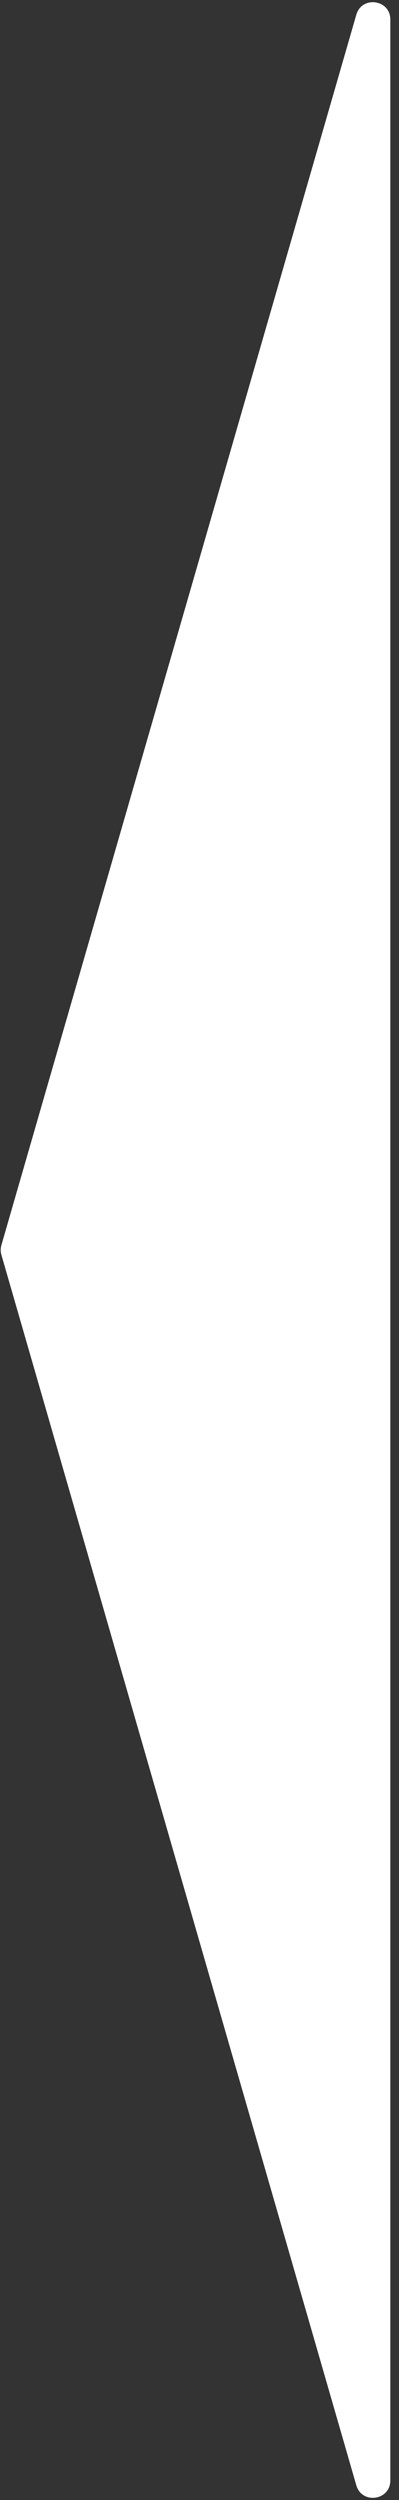 <svg width="23" height="144" viewBox="0 0 23 144" fill="none" xmlns="http://www.w3.org/2000/svg">
<rect x="0" y="0" width="23" height="144" fill="#333333" stroke="none"/>
<path d="M0.08 72.277C0.028 72.096 0.028 71.904 0.08 71.723L20.539 0.85C20.86 -0.263 22.5 -0.031 22.5 1.127L22.5 142.873C22.5 144.031 20.86 144.263 20.539 143.15L0.08 72.277Z" fill="white"/>
</svg>
